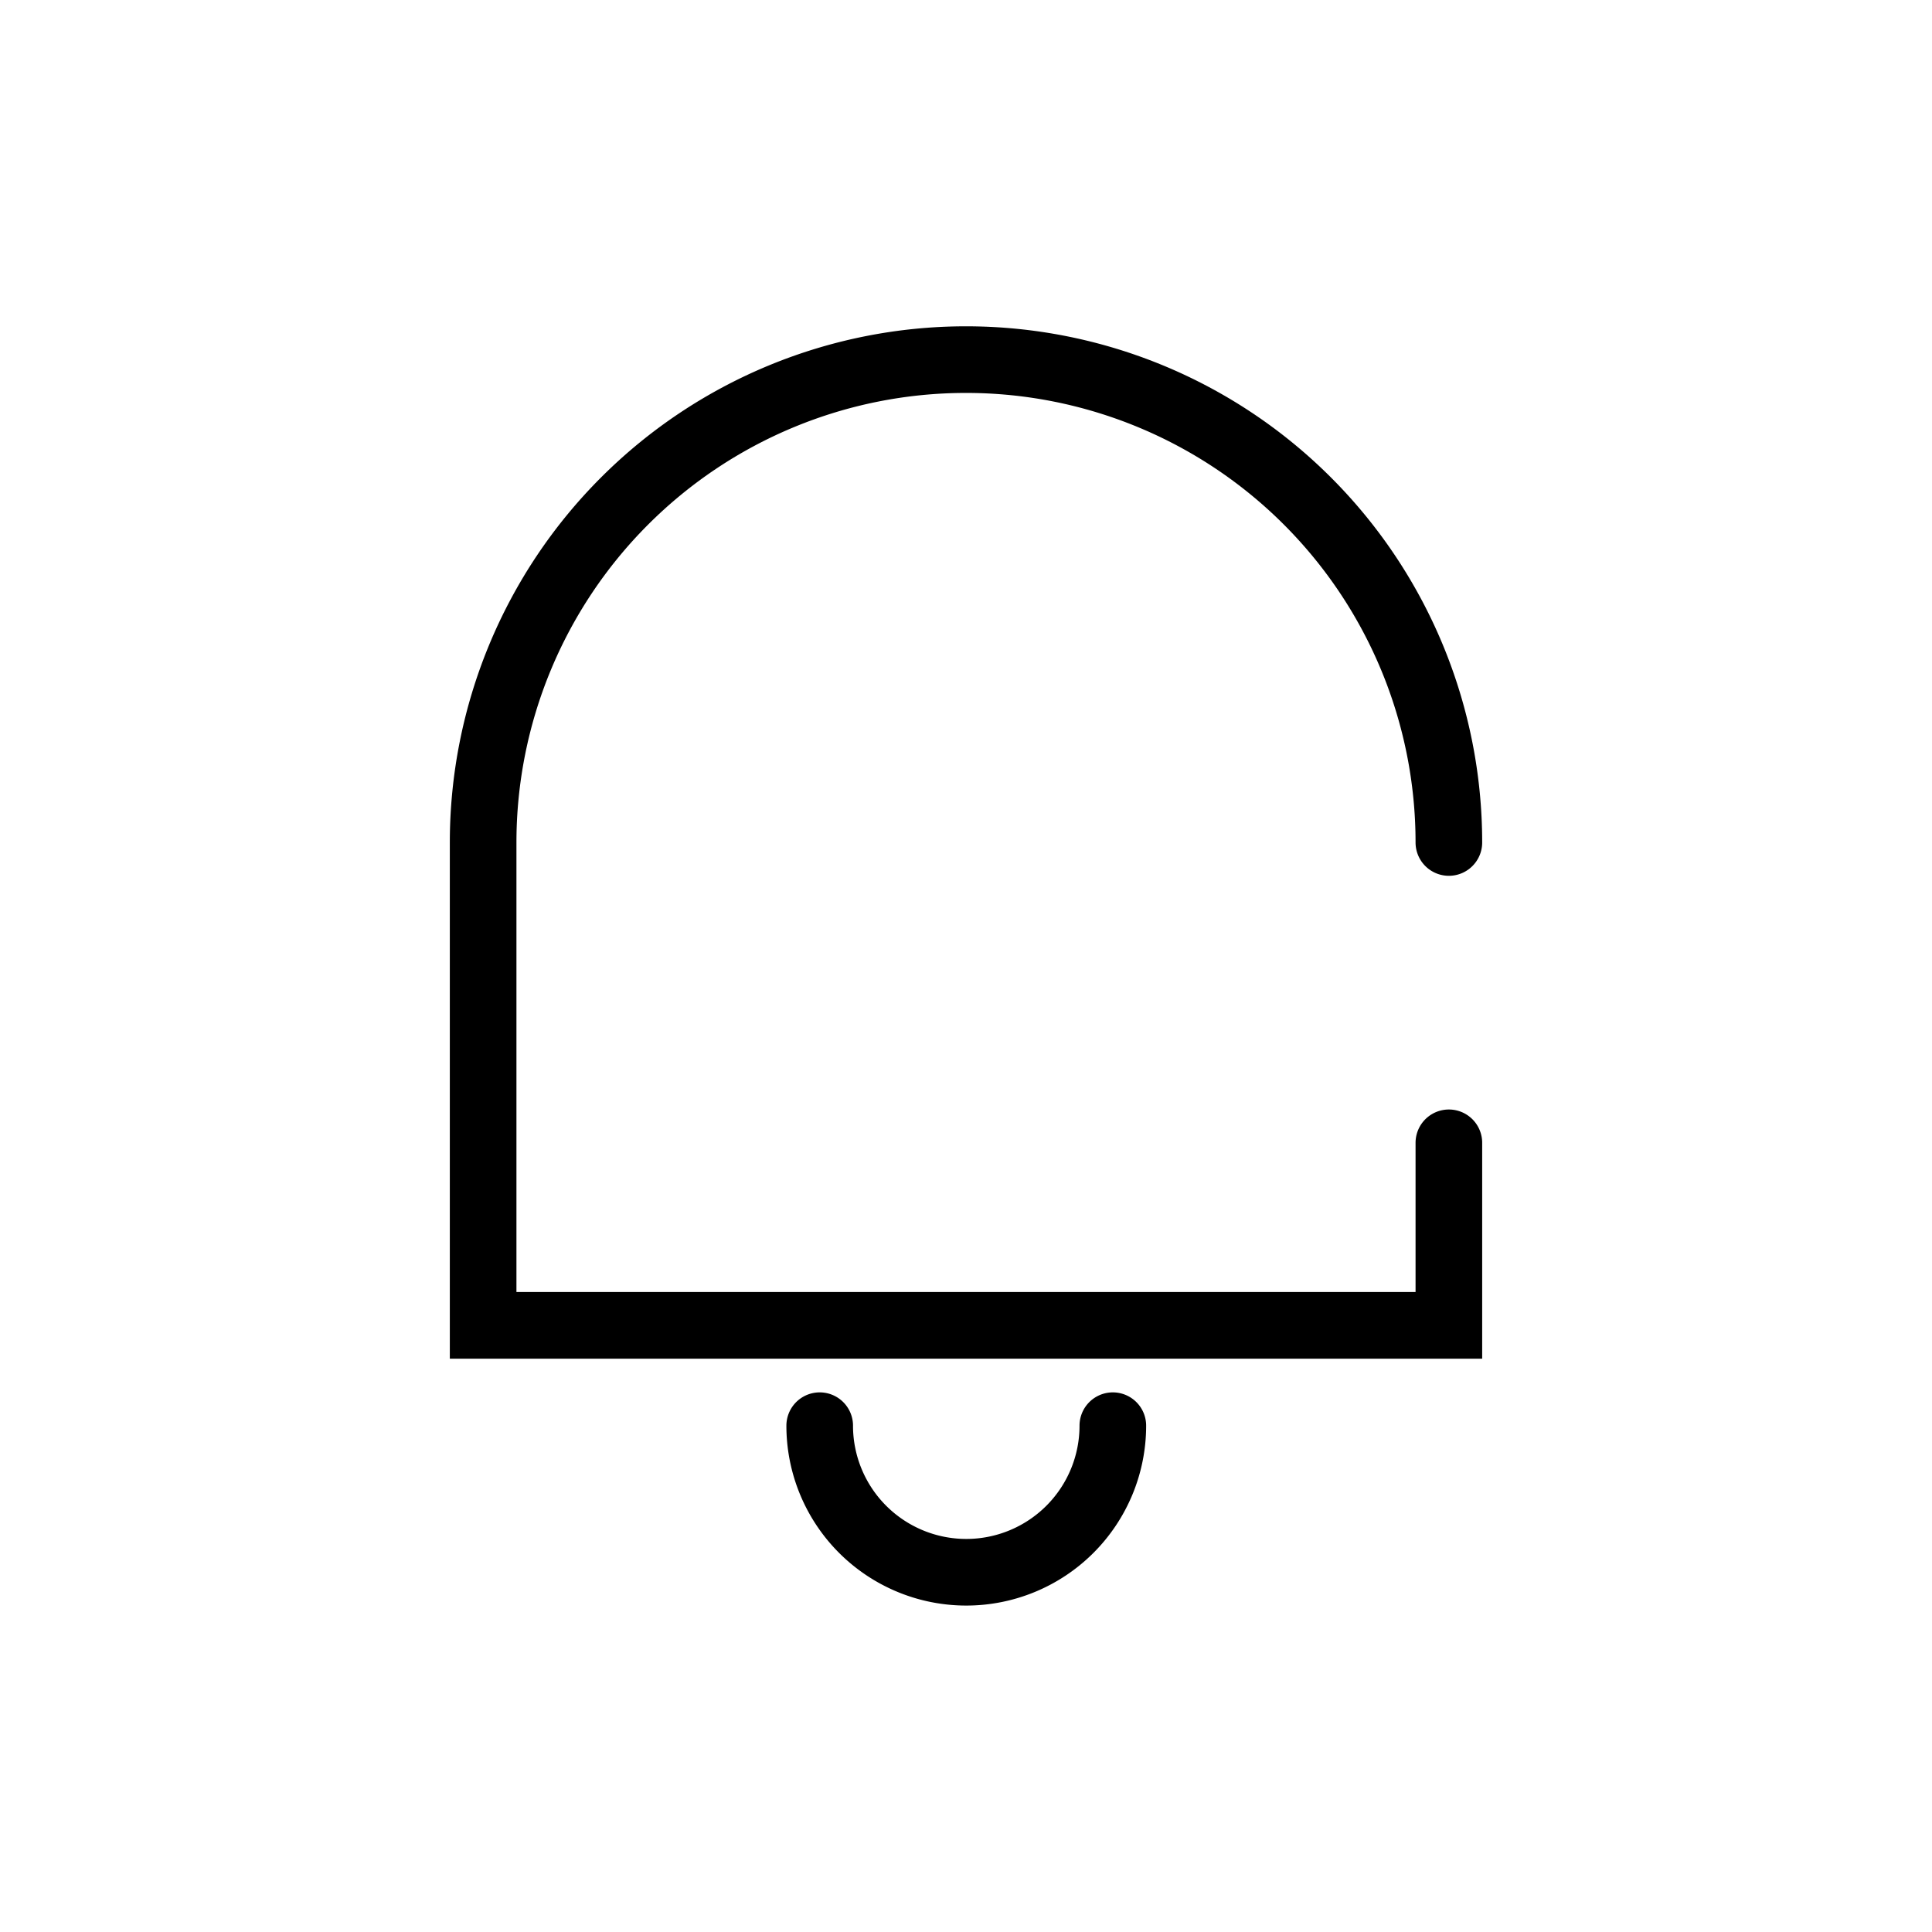 <svg xmlns="http://www.w3.org/2000/svg" viewBox="0 0 145 145">
	<defs>
		<style>
			.cls-2 { stroke-miterlimit:10; }
			.cls-2 { fill:none; stroke: currentColor; stroke-linecap:round; stroke-width:5px; }
		</style>
		</defs>
		<title>notification</title>
		<path class="cls-2" d="M108.74,85.77v13.7H36.26V63.23a36.24,36.24,0,0,1,72.48,0"/>
		<path class="cls-2" d="M83.52,107a11,11,0,1,1-22,0"/>
	</svg>